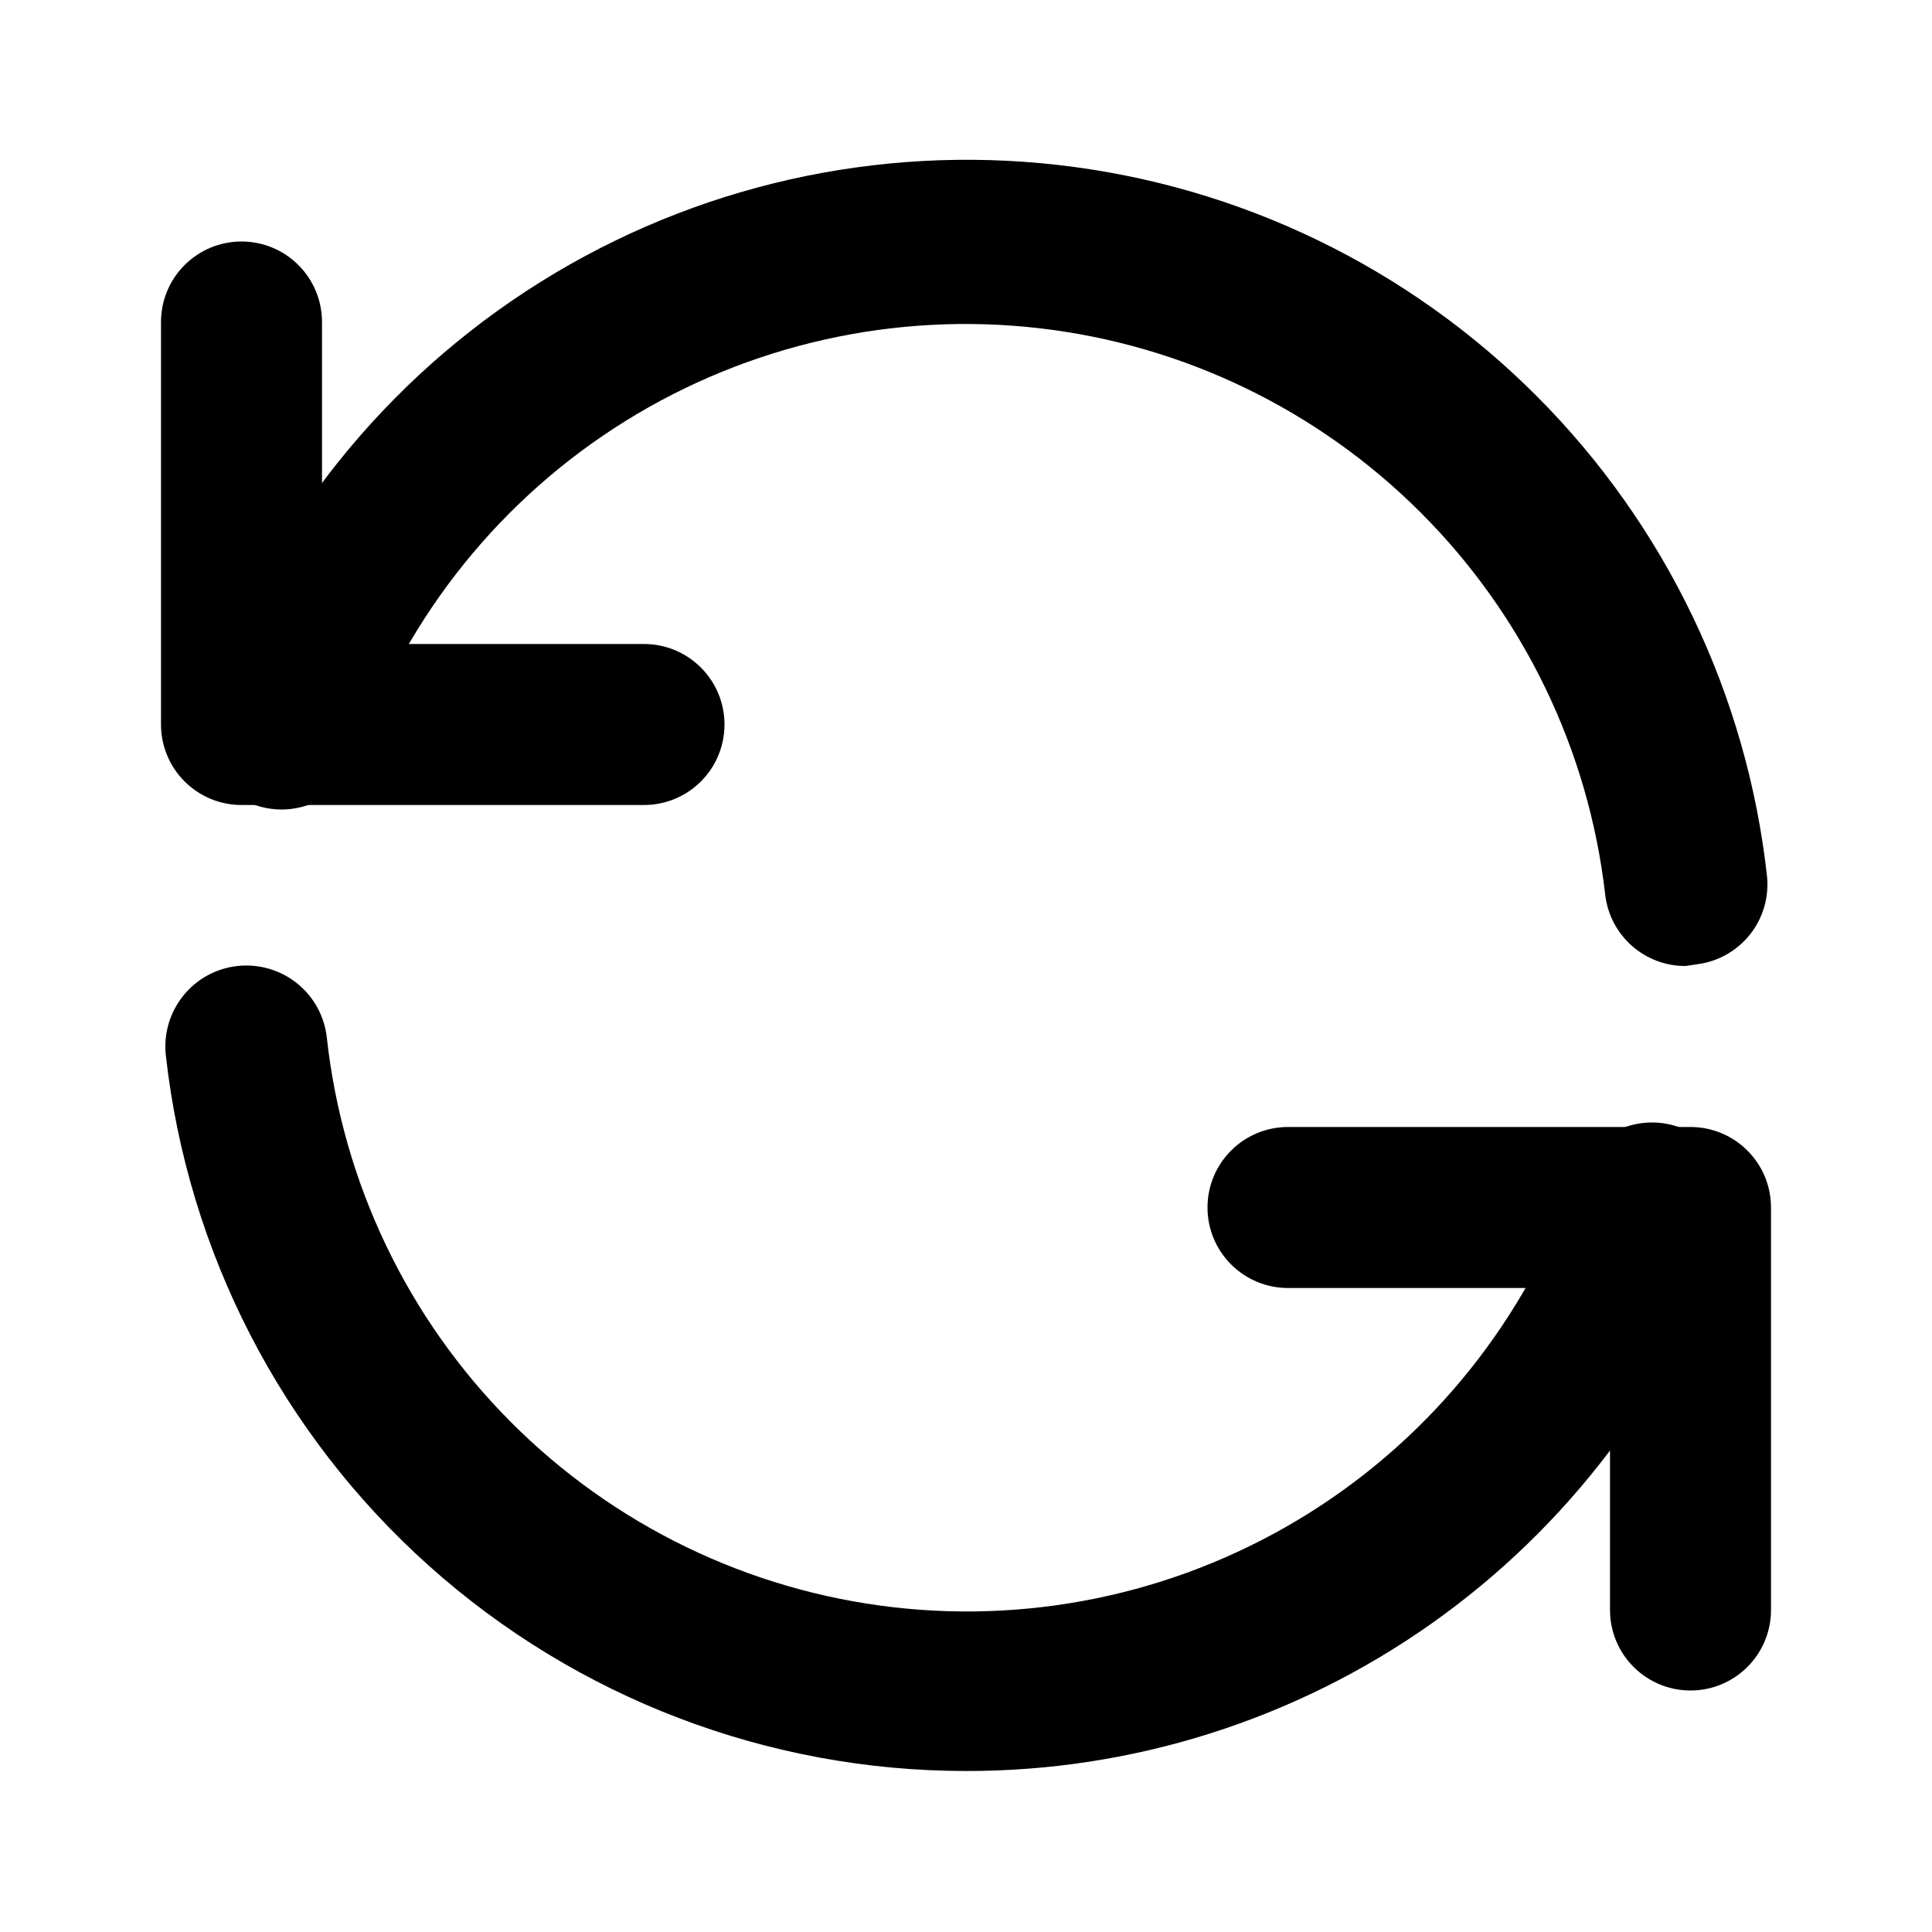 <svg width="24" height="24" viewBox="0 0 24 24" fill="none" xmlns="http://www.w3.org/2000/svg">
<path d="M21 21C20.735 21 20.48 20.895 20.293 20.707C20.105 20.52 20 20.265 20 20V16H16C15.735 16 15.48 15.895 15.293 15.707C15.105 15.52 15 15.265 15 15C15 14.735 15.105 14.48 15.293 14.293C15.48 14.105 15.735 14 16 14H21C21.265 14 21.52 14.105 21.707 14.293C21.895 14.48 22 14.735 22 15V20C22 20.265 21.895 20.52 21.707 20.707C21.52 20.895 21.265 21 21 21ZM8 10H3C2.735 10 2.48 9.895 2.293 9.707C2.105 9.52 2 9.265 2 9V4C2 3.735 2.105 3.48 2.293 3.293C2.48 3.105 2.735 3 3 3C3.265 3 3.52 3.105 3.707 3.293C3.895 3.48 4 3.735 4 4V8H8C8.265 8 8.52 8.105 8.707 8.293C8.895 8.48 9 8.735 9 9C9 9.265 8.895 9.52 8.707 9.707C8.52 9.895 8.265 10 8 10Z" fill="black"/>
<path d="M12 22C9.54 22 7.166 21.094 5.332 19.454C3.498 17.814 2.333 15.555 2.06 13.11C2.046 12.979 2.057 12.846 2.094 12.719C2.131 12.592 2.193 12.474 2.275 12.371C2.442 12.162 2.685 12.029 2.95 12C3.215 11.971 3.481 12.048 3.69 12.215C3.898 12.382 4.031 12.625 4.06 12.89C4.258 14.693 5.062 16.375 6.341 17.66C7.62 18.946 9.298 19.759 11.1 19.966C12.902 20.173 14.72 19.761 16.257 18.799C17.794 17.837 18.959 16.381 19.56 14.67C19.598 14.538 19.662 14.416 19.748 14.31C19.835 14.204 19.943 14.118 20.064 14.055C20.186 13.992 20.319 13.955 20.456 13.946C20.592 13.937 20.729 13.956 20.858 14.002C20.986 14.048 21.105 14.12 21.204 14.213C21.304 14.307 21.384 14.419 21.439 14.545C21.493 14.67 21.522 14.806 21.522 14.942C21.522 15.079 21.494 15.214 21.44 15.34C20.749 17.29 19.47 18.978 17.779 20.171C16.088 21.364 14.069 22.003 12 22ZM20.94 12C20.693 12.002 20.454 11.911 20.269 11.747C20.085 11.583 19.967 11.356 19.94 11.11C19.734 9.316 18.926 7.644 17.649 6.368C16.372 5.091 14.701 4.283 12.907 4.077C11.113 3.871 9.301 4.278 7.768 5.231C6.234 6.185 5.069 7.63 4.46 9.33C4.423 9.461 4.359 9.584 4.272 9.69C4.185 9.795 4.078 9.882 3.956 9.945C3.835 10.008 3.701 10.044 3.565 10.054C3.429 10.063 3.292 10.044 3.163 9.998C3.034 9.952 2.916 9.88 2.816 9.787C2.716 9.693 2.636 9.58 2.582 9.455C2.527 9.33 2.499 9.194 2.499 9.058C2.498 8.921 2.526 8.786 2.58 8.66C3.333 6.524 4.789 4.707 6.709 3.506C8.629 2.305 10.9 1.792 13.15 2.05C15.4 2.307 17.496 3.321 19.095 4.926C20.693 6.53 21.7 8.629 21.95 10.88C21.978 11.142 21.902 11.405 21.737 11.611C21.572 11.817 21.332 11.95 21.07 11.98L20.94 12Z" fill="black"/>
</svg>
